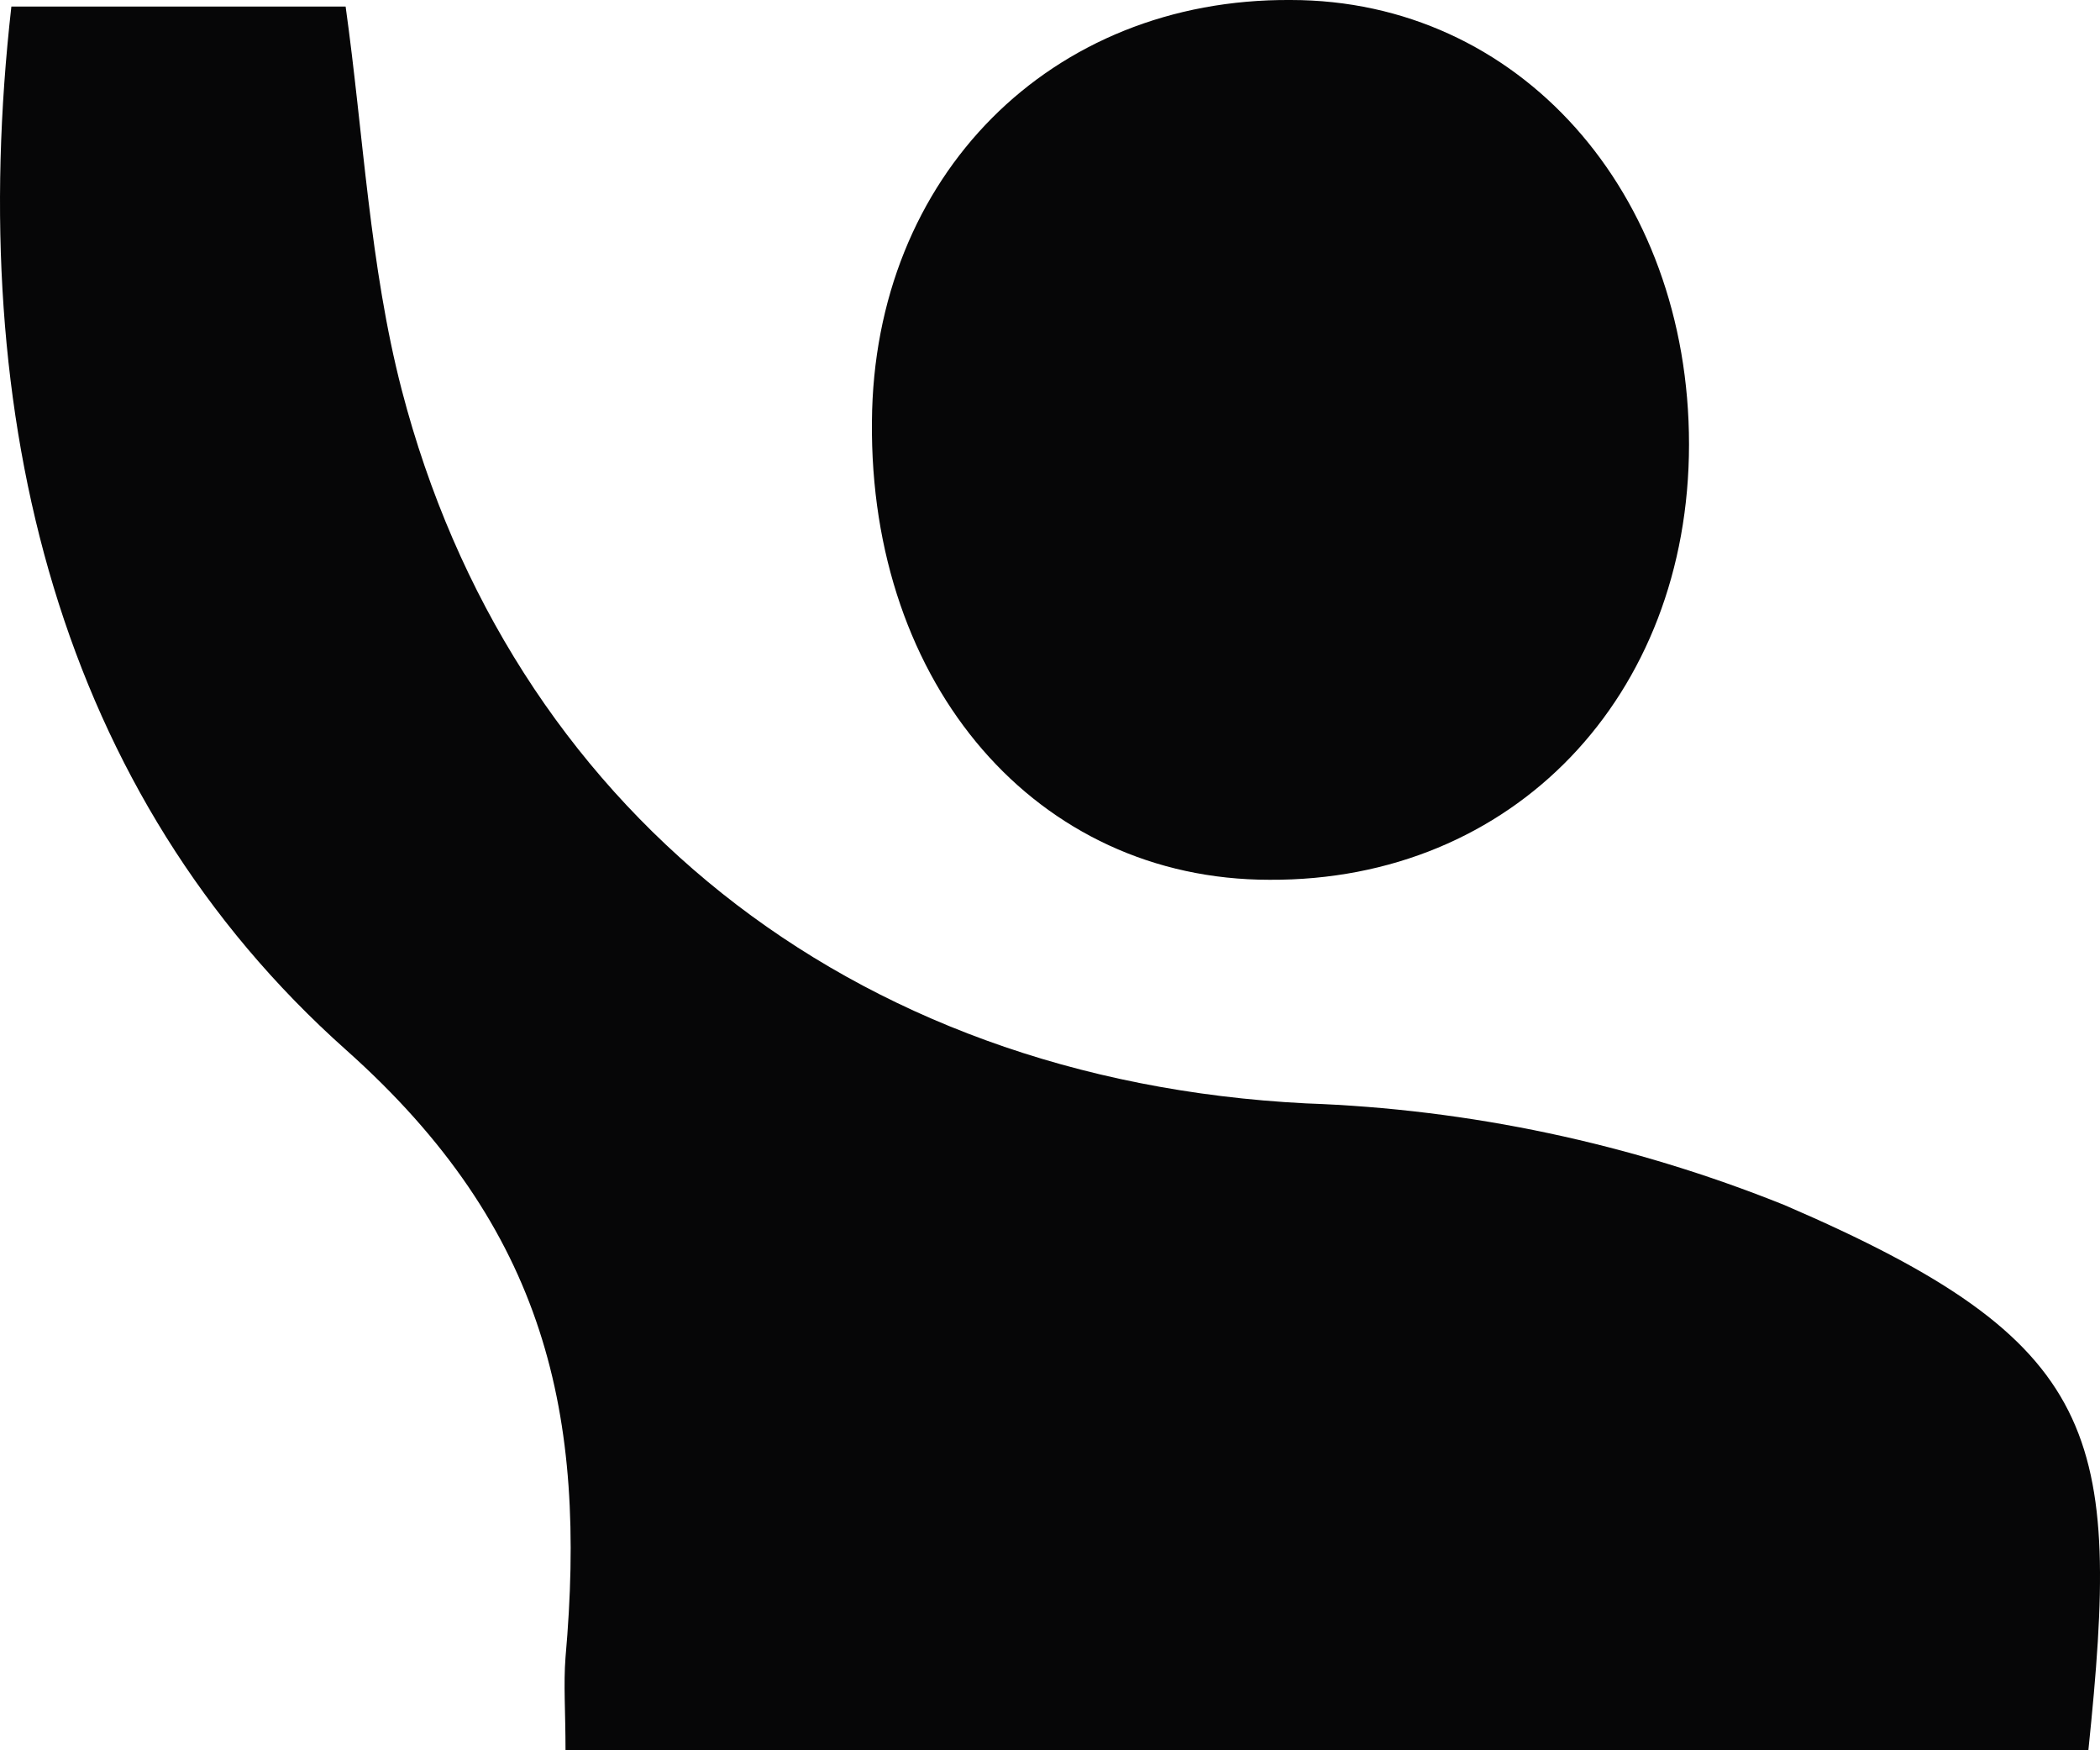 <svg width="24" height="20" viewBox="0 0 24 20" fill="none" xmlns="http://www.w3.org/2000/svg">
<path d="M6.463 20C6.463 19.557 6.439 19.246 6.463 18.938C6.708 16.173 6.25 14.043 3.956 11.998C0.676 9.076 -0.404 4.788 0.13 0.075H3.95C4.154 1.533 4.224 3.041 4.592 4.458C5.823 9.189 9.673 12.341 14.925 12.608C16.795 12.674 18.642 13.066 20.394 13.77C24.042 15.341 24.241 16.39 23.867 20H6.463Z" fill="#060607"/>
<path d="M14.751 0C17.36 0 19.303 2.199 19.303 5.077C19.303 7.955 17.295 10.069 14.508 10.053C11.85 10.053 9.935 7.832 9.965 4.816C9.985 2.011 12.008 -0.019 14.751 0Z" fill="#060607"/>
</svg>
